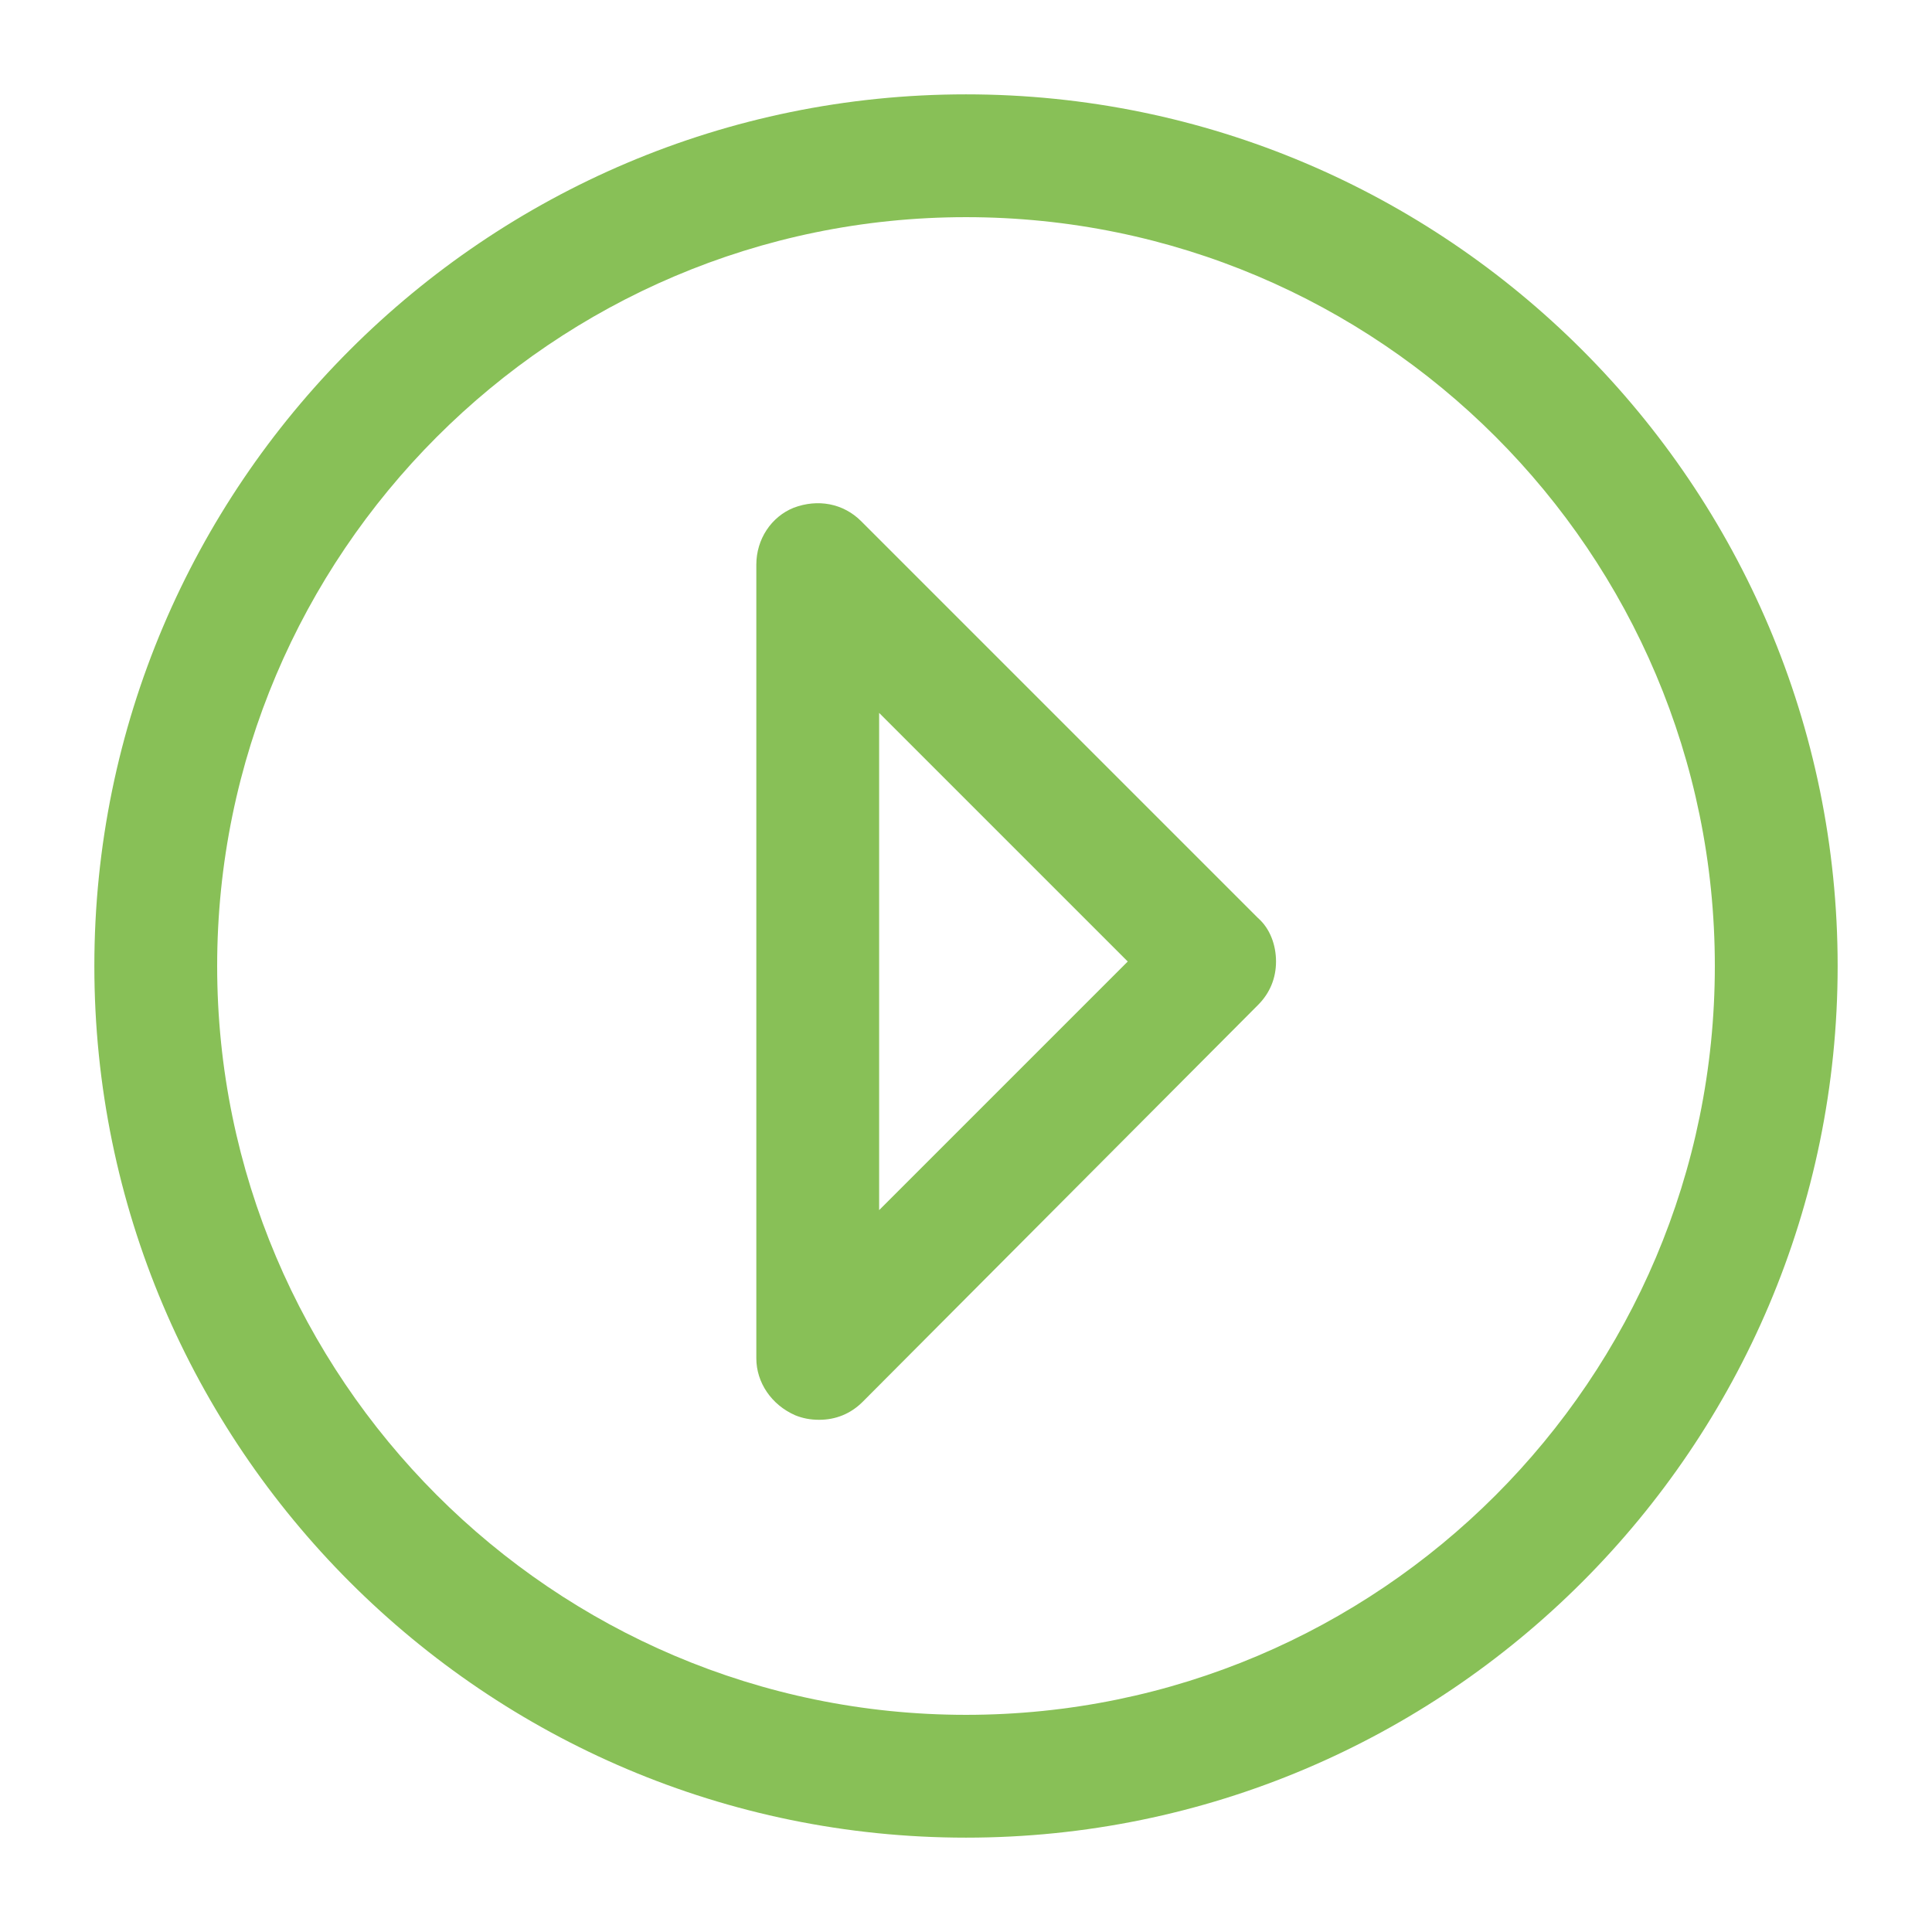 <?xml version="1.0" encoding="utf-8"?>
<svg xmlns="http://www.w3.org/2000/svg" xmlns:xlink="http://www.w3.org/1999/xlink" version="1.1" viewBox="0 0 129 129" enable-background="new 0 0 129 129" width="512px" height="512px">
  <g>
    <g>
      <path d="m64.5,122.7c32.1,0 58.2-26.1 58.2-58.2s-26.1-58.2-58.2-58.2-58.2,26.1-58.2,58.2 26.1,58.2 58.2,58.2zm0-108.2c27.6,0 50,22.4 50,50s-22.4,50-50,50-50-22.5-50-50 22.4-50 50-50z" fill="#88c057"/>
      <path d="m53.1,94.5c0.5,0.2 1,0.3 1.6,0.3 1.1,0 2.1-0.4 2.9-1.2l26.4-26.5c0.8-0.8 1.2-1.8 1.2-2.9s-0.4-2.2-1.2-2.9l-26.5-26.5c-1.2-1.2-2.9-1.5-4.5-0.9-1.5,0.6-2.5,2.1-2.5,3.8v53c0,1.6 1,3.1 2.6,3.8zm5.6-46.9l16.6,16.6-16.6,16.6v-33.2z" fill="#88c057"/>
    </g>
  </g>
</svg>
